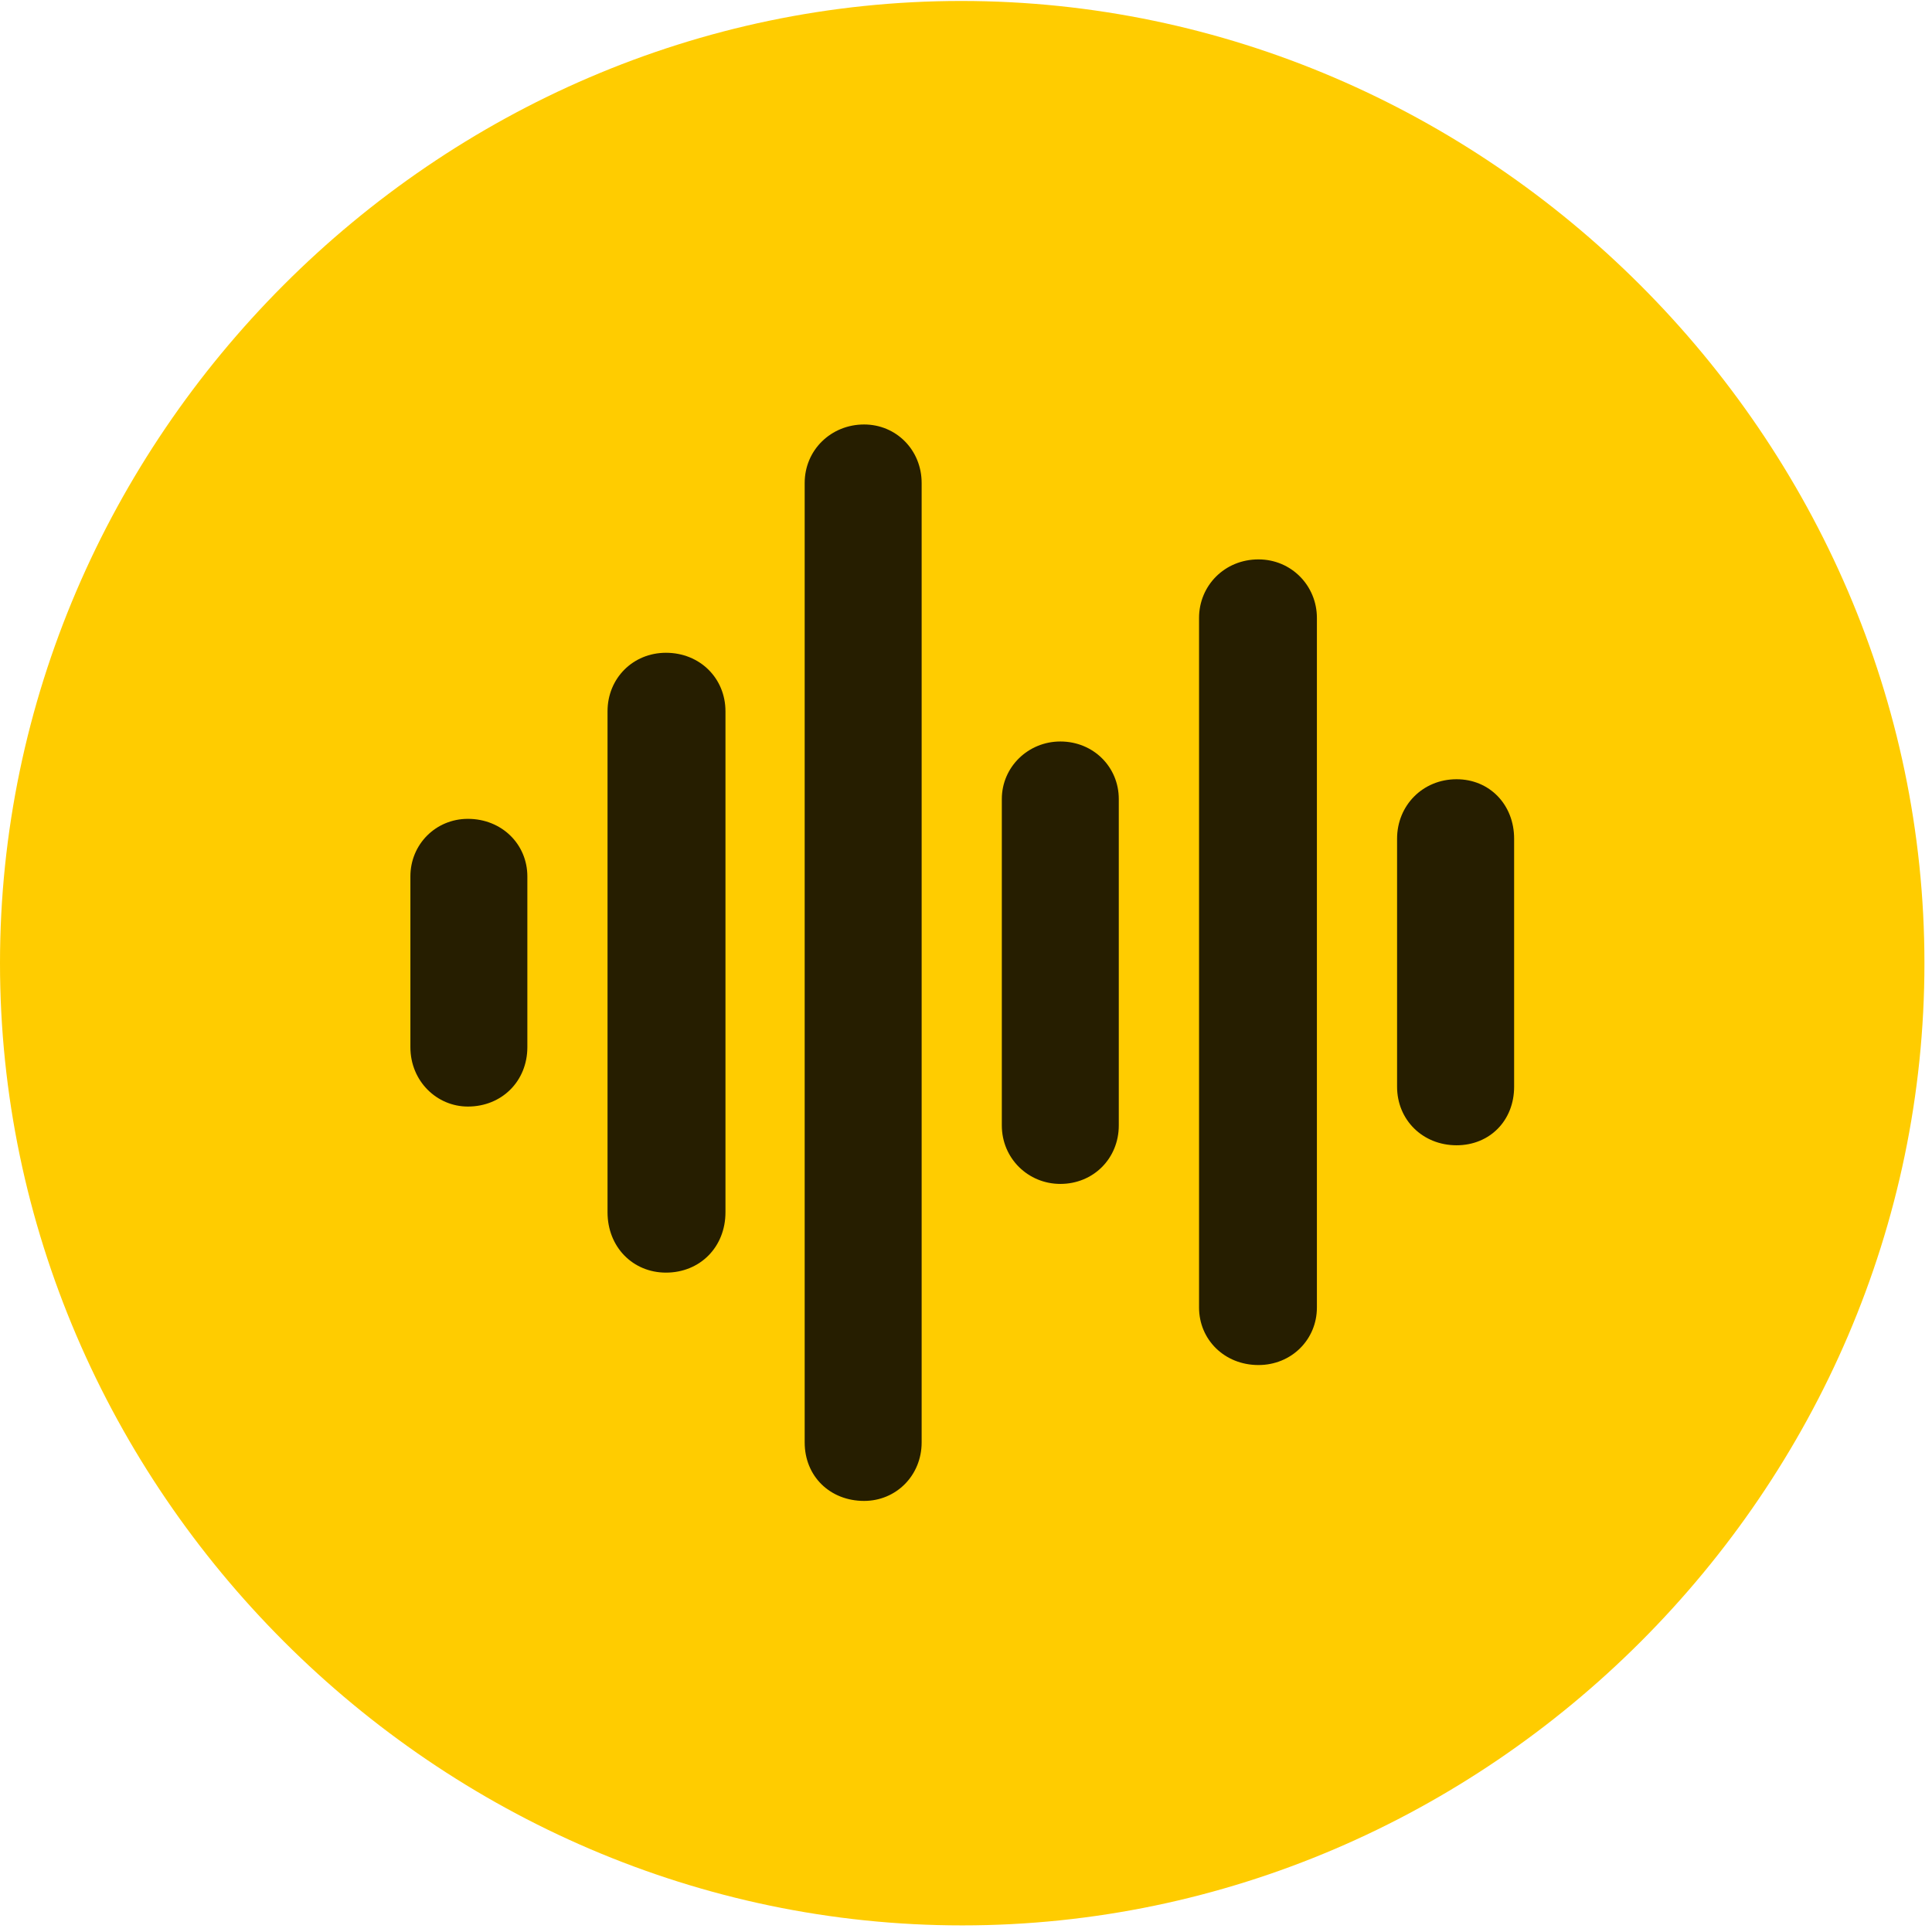 <svg width="24" height="24" viewBox="0 0 24 24" fill="none" xmlns="http://www.w3.org/2000/svg">
<path d="M11.953 23.918C18.492 23.918 23.906 18.504 23.906 11.965C23.906 5.438 18.48 0.012 11.941 0.012C5.414 0.012 0 5.438 0 11.965C0 18.504 5.426 23.918 11.953 23.918Z" fill="#FFCC00"/>
<path d="M18.094 14.227C17.672 14.227 17.355 13.91 17.355 13.5V10.418C17.355 10.008 17.672 9.68 18.094 9.68C18.504 9.68 18.809 9.996 18.809 10.418V13.5C18.809 13.922 18.504 14.227 18.094 14.227Z" fill="black" fill-opacity="0.85"/>
<path d="M15.633 16.957C15.211 16.957 14.895 16.641 14.895 16.242V7.676C14.895 7.277 15.211 6.949 15.633 6.949C16.043 6.949 16.359 7.277 16.359 7.676V16.242C16.359 16.641 16.043 16.957 15.633 16.957Z" fill="black" fill-opacity="0.85"/>
<path d="M13.172 14.707C12.773 14.707 12.445 14.391 12.445 13.98V9.926C12.445 9.527 12.773 9.211 13.172 9.211C13.582 9.211 13.898 9.527 13.898 9.926V13.98C13.898 14.391 13.582 14.707 13.172 14.707Z" fill="black" fill-opacity="0.85"/>
<path d="M10.734 18.645C10.312 18.645 9.996 18.34 9.996 17.918V6C9.996 5.59 10.324 5.273 10.734 5.273C11.133 5.273 11.449 5.59 11.449 6V17.918C11.449 18.328 11.133 18.645 10.734 18.645Z" fill="black" fill-opacity="0.85"/>
<path d="M8.273 15.809C7.863 15.809 7.547 15.492 7.547 15.059V8.836C7.547 8.426 7.863 8.109 8.273 8.109C8.695 8.109 9.012 8.426 9.012 8.836V15.059C9.012 15.492 8.695 15.809 8.273 15.809Z" fill="black" fill-opacity="0.85"/>
<path d="M5.812 13.746C5.426 13.746 5.098 13.43 5.098 13.008V10.887C5.098 10.488 5.414 10.172 5.812 10.172C6.234 10.172 6.551 10.488 6.551 10.887V13.008C6.551 13.43 6.234 13.746 5.812 13.746Z" fill="black" fill-opacity="0.85"/>
</svg>
